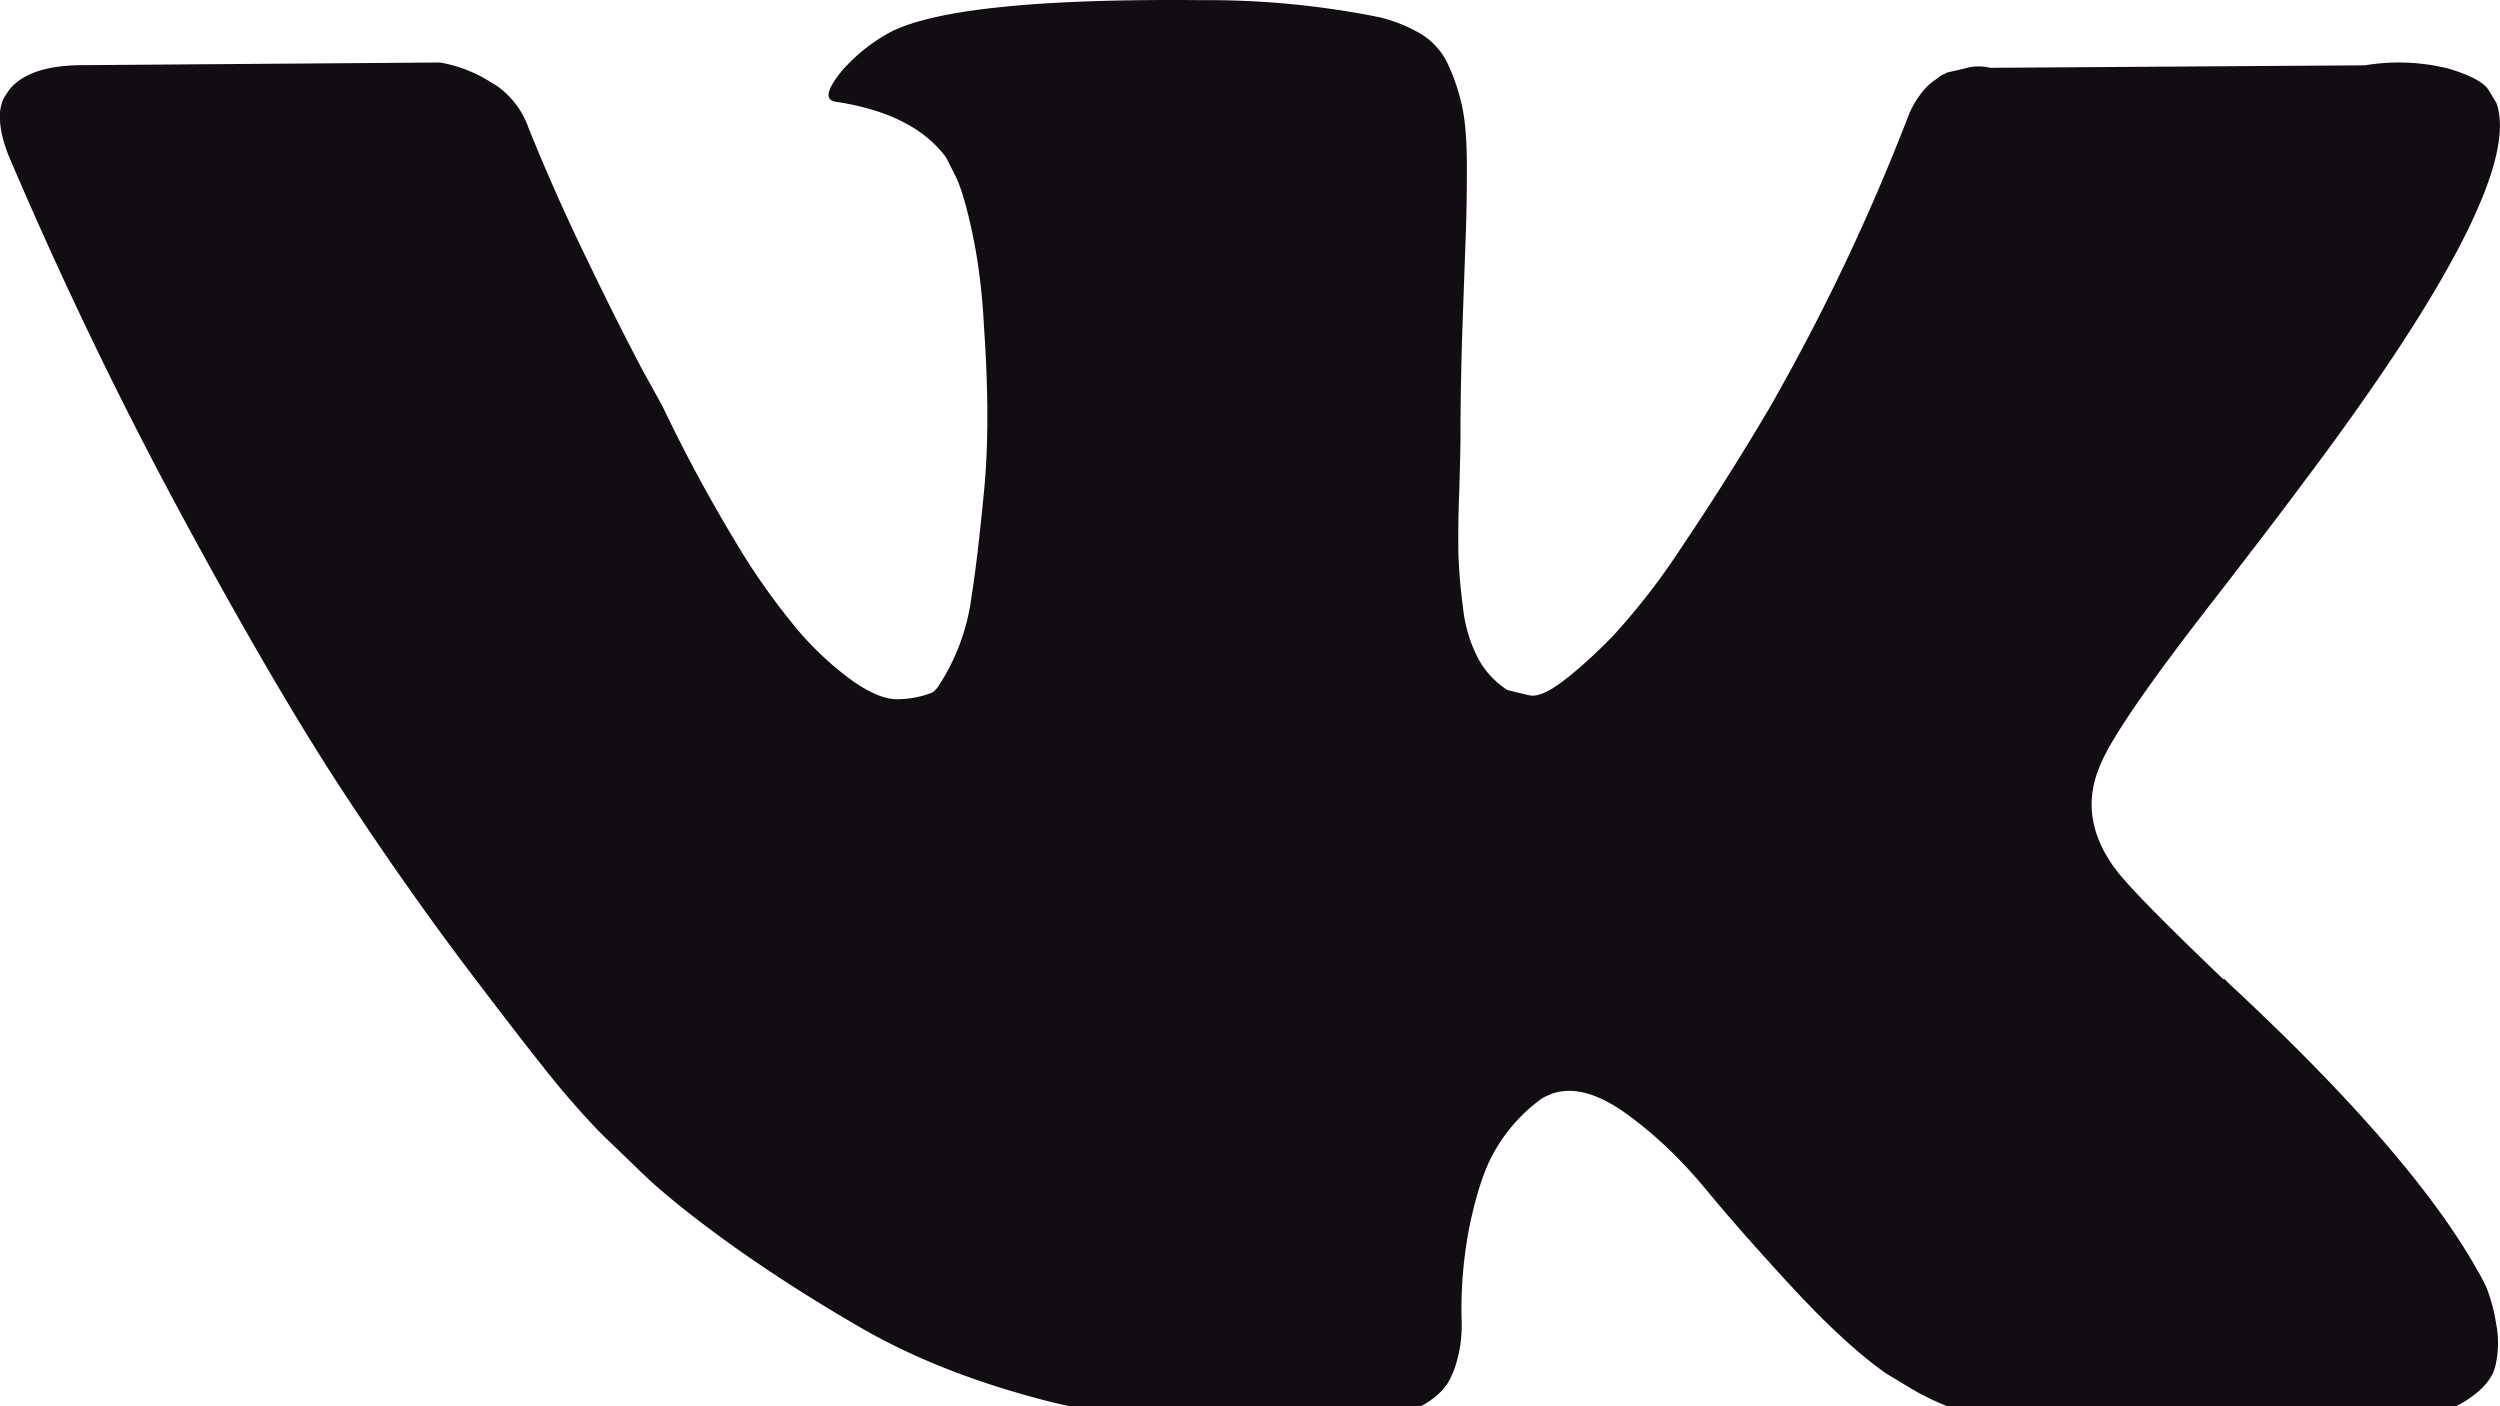 <svg xmlns="http://www.w3.org/2000/svg" width="16" height="9" viewBox="0 0 16 9"><g><g><path fill="#110d13" d="M15.915 8.244a1.098 1.098 0 0 0-.054-.104c-.278-.5-.808-1.114-1.591-1.841l-.017-.017-.008-.008-.008-.008h-.009c-.355-.34-.58-.567-.674-.684-.173-.222-.212-.447-.117-.674.066-.173.316-.536.75-1.092.227-.294.408-.53.54-.708.962-1.277 1.378-2.093 1.25-2.449l-.05-.083c-.032-.05-.119-.096-.257-.137a1.312 1.312 0 0 0-.534-.021l-2.399.016a.312.312 0 0 0-.166.005l-.109.025-.041.02-.034.026a.37.37 0 0 0-.091.087.572.572 0 0 0-.083.146 13.603 13.603 0 0 1-.892 1.874 17.74 17.74 0 0 1-.566.896 4.309 4.309 0 0 1-.433.558c-.117.12-.223.215-.317.287-.095.072-.167.103-.217.092a6.128 6.128 0 0 1-.141-.034.554.554 0 0 1-.188-.204.914.914 0 0 1-.096-.325 3.582 3.582 0 0 1-.029-.337 7.056 7.056 0 0 1 .005-.4c.005-.172.008-.289.008-.35 0-.21.004-.44.012-.687l.021-.587c.006-.145.008-.297.008-.458 0-.162-.01-.288-.029-.38a1.296 1.296 0 0 0-.087-.266.449.449 0 0 0-.17-.2.963.963 0 0 0-.28-.113A5.543 5.543 0 0 0 7.697.001c-1.032-.01-1.696.056-1.99.2a1.122 1.122 0 0 0-.317.25c-.1.122-.114.189-.042.2.333.05.57.17.708.358l.05.1c.04.072.078.2.117.383.039.184.064.386.075.608.028.406.028.753 0 1.042-.028.289-.054.513-.08.674a1.351 1.351 0 0 1-.212.575.143.143 0 0 1-.041.042.624.624 0 0 1-.225.042c-.078 0-.172-.04-.283-.117a1.999 1.999 0 0 1-.346-.32 4.287 4.287 0 0 1-.404-.571A9.956 9.956 0 0 1 4.24 2.6l-.133-.241a20.796 20.796 0 0 1-.341-.68 13.096 13.096 0 0 1-.384-.862.55.55 0 0 0-.2-.266L3.141.526A.884.884 0 0 0 2.816.4L.533.417C.3.417.142.47.058.576l-.033.05A.27.27 0 0 0 0 .759C0 .82.017.895.05.984c.333.783.696 1.538 1.087 2.266.392.727.732 1.313 1.02 1.757.29.445.584.864.884 1.258.3.395.498.647.595.758.097.112.174.195.23.25l.208.2c.133.134.329.293.587.48.258.185.544.369.858.55.314.18.679.327 1.095.44.417.115.822.16 1.217.138h.958c.194-.017.341-.078.441-.183l.033-.042a.552.552 0 0 0 .063-.154c.02-.07.029-.146.029-.229a2.745 2.745 0 0 1 .054-.645c.042-.192.089-.336.142-.434a1.065 1.065 0 0 1 .32-.366.547.547 0 0 1 .067-.03c.133-.044.29 0 .471.13.18.13.35.292.508.483.158.192.349.407.57.646.223.239.417.416.584.533l.166.1c.112.067.256.128.434.183.177.056.333.07.466.042l2.133-.033c.21 0 .375-.035.491-.105.117-.07.186-.146.208-.229a.645.645 0 0 0 .005-.283 1.046 1.046 0 0 0-.059-.22z"/></g></g></svg>